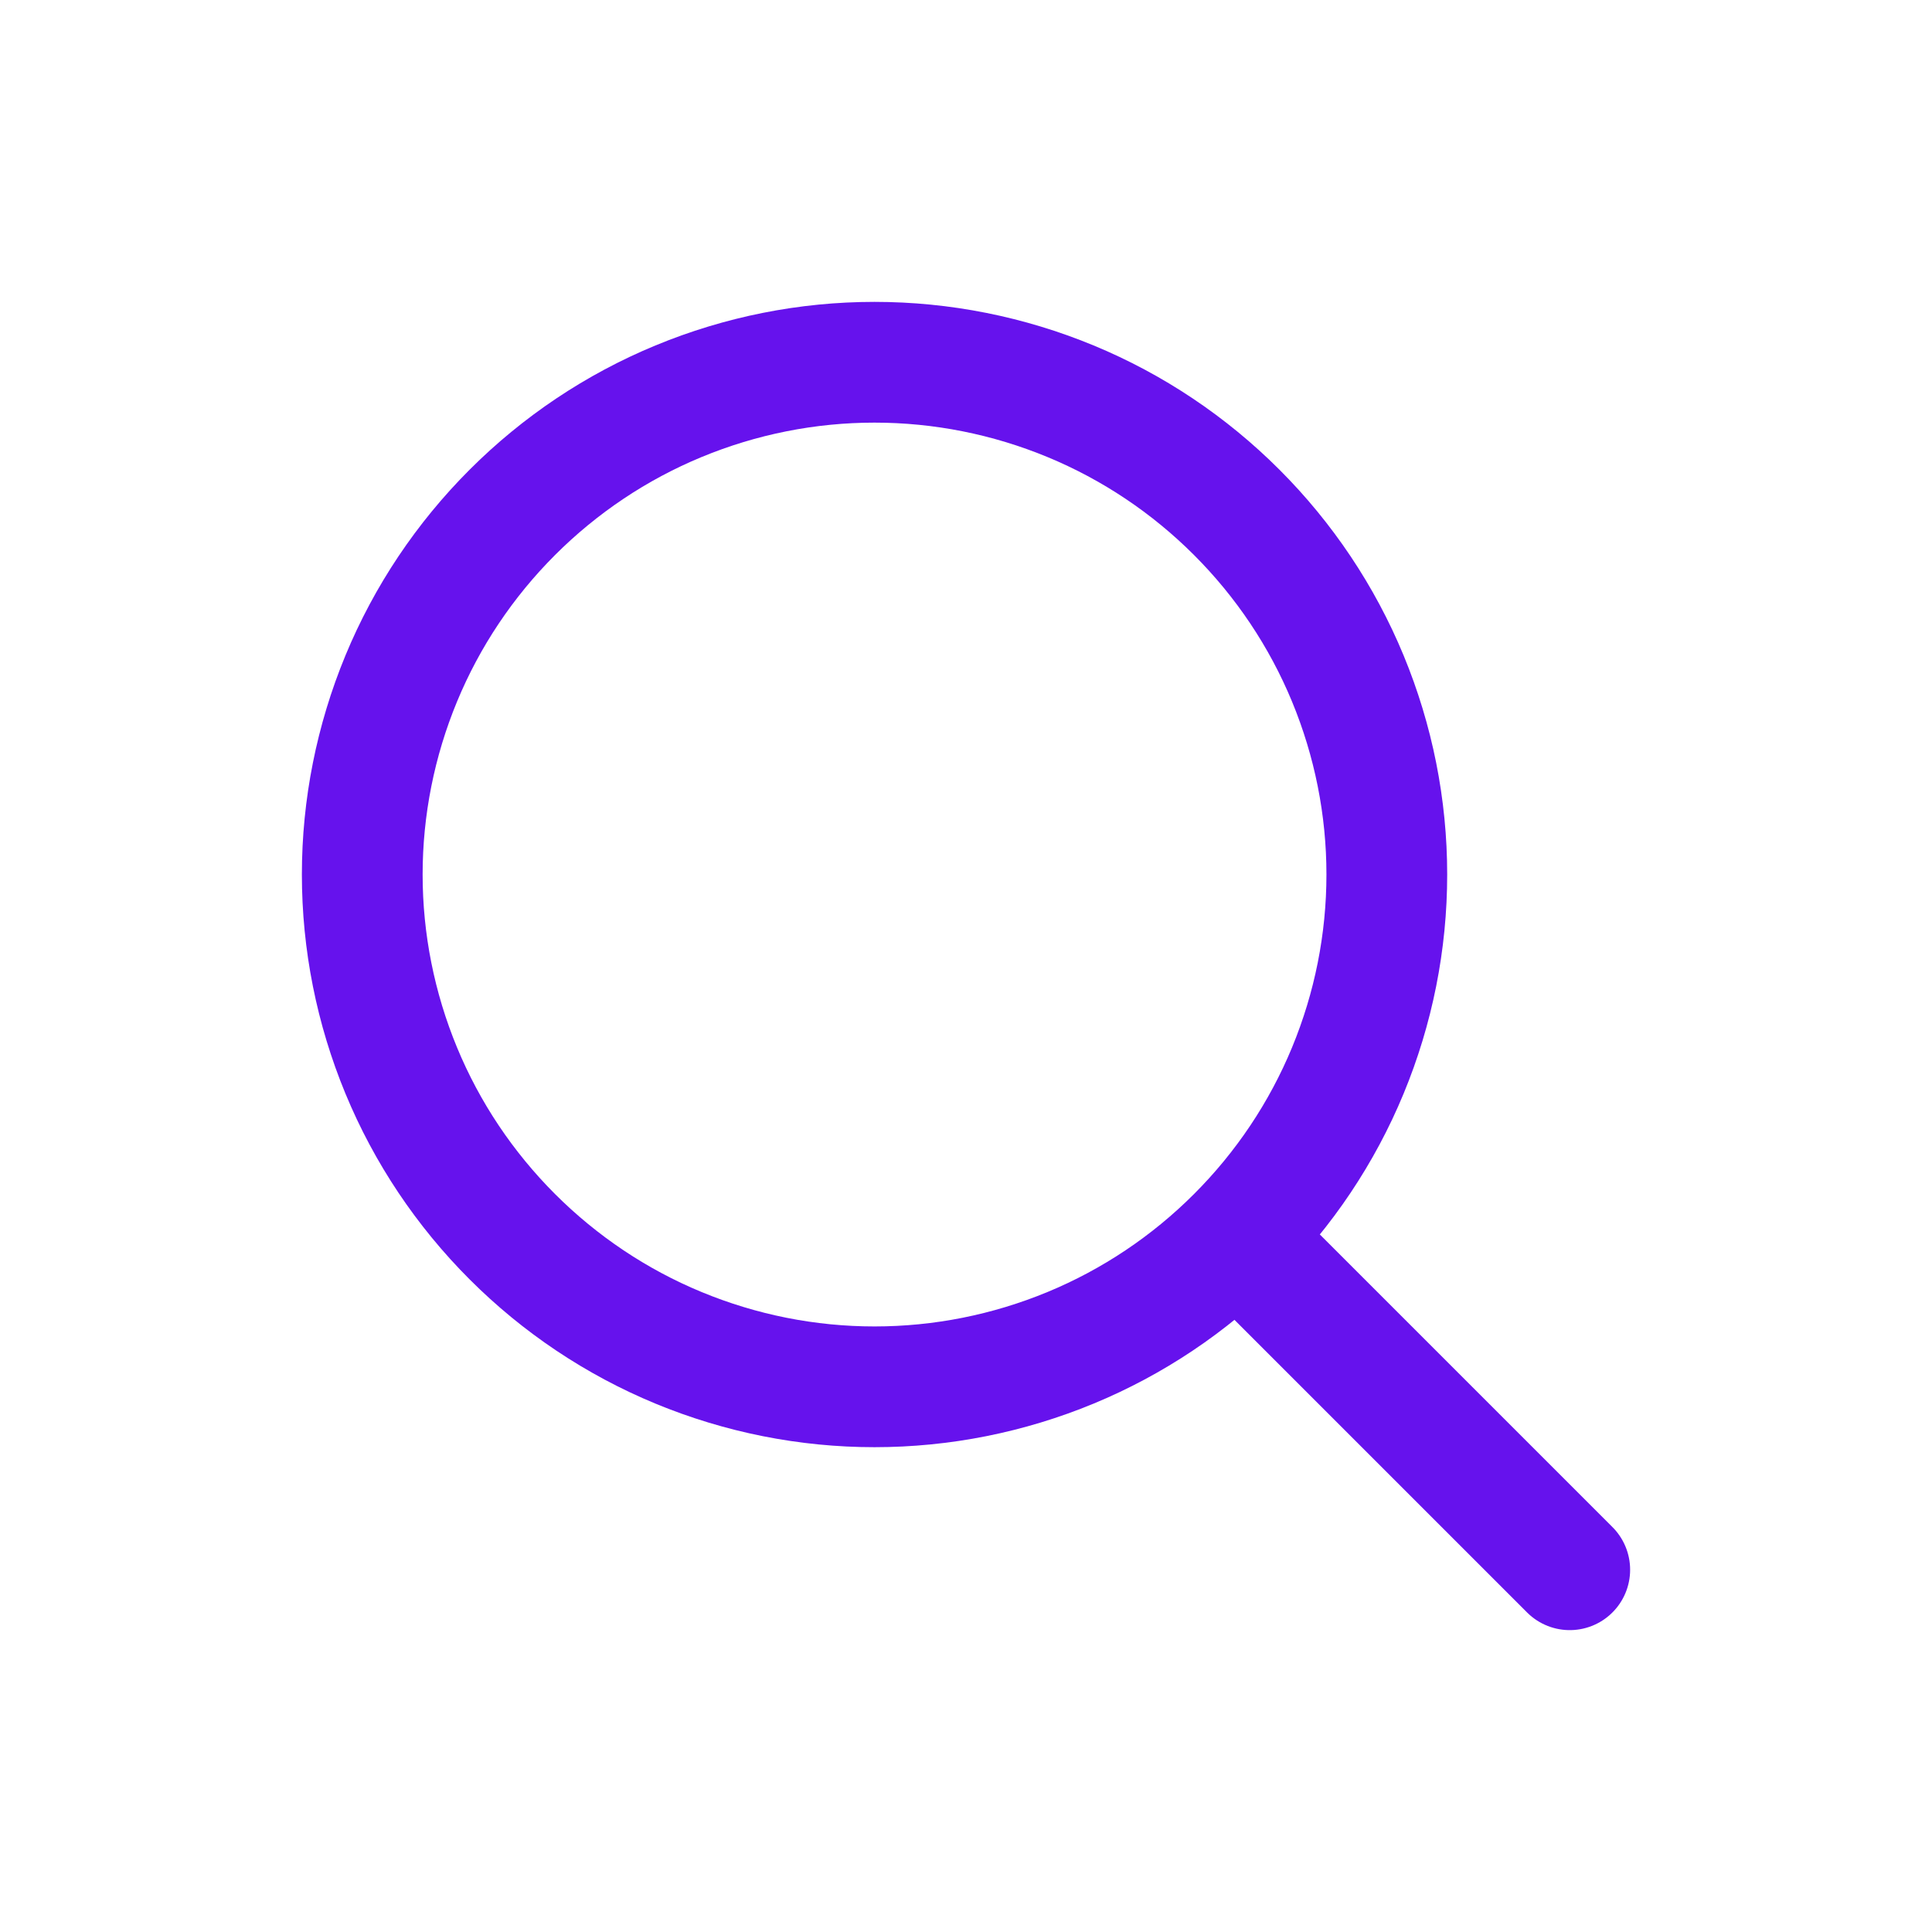 <svg width="16" height="16" viewBox="0 0 16 16" fill="none" xmlns="http://www.w3.org/2000/svg">
<path d="M13 13L10.273 10.273M3 7.242C3 7.8 3.11 8.351 3.323 8.866C3.536 9.381 3.849 9.848 4.243 10.242C4.637 10.636 5.104 10.949 5.619 11.162C6.134 11.375 6.685 11.485 7.242 11.485C7.8 11.485 8.351 11.375 8.866 11.162C9.381 10.949 9.848 10.636 10.242 10.242C10.636 9.848 10.949 9.381 11.162 8.866C11.375 8.351 11.485 7.8 11.485 7.242C11.485 6.685 11.375 6.134 11.162 5.619C10.949 5.104 10.636 4.637 10.242 4.243C9.848 3.849 9.381 3.536 8.866 3.323C8.351 3.11 7.8 3 7.242 3C6.685 3 6.134 3.11 5.619 3.323C5.104 3.536 4.637 3.849 4.243 4.243C3.849 4.637 3.536 5.104 3.323 5.619C3.11 6.134 3 6.685 3 7.242Z" stroke="#6612ED" stroke-linecap="round" stroke-linejoin="round"/>
</svg>
